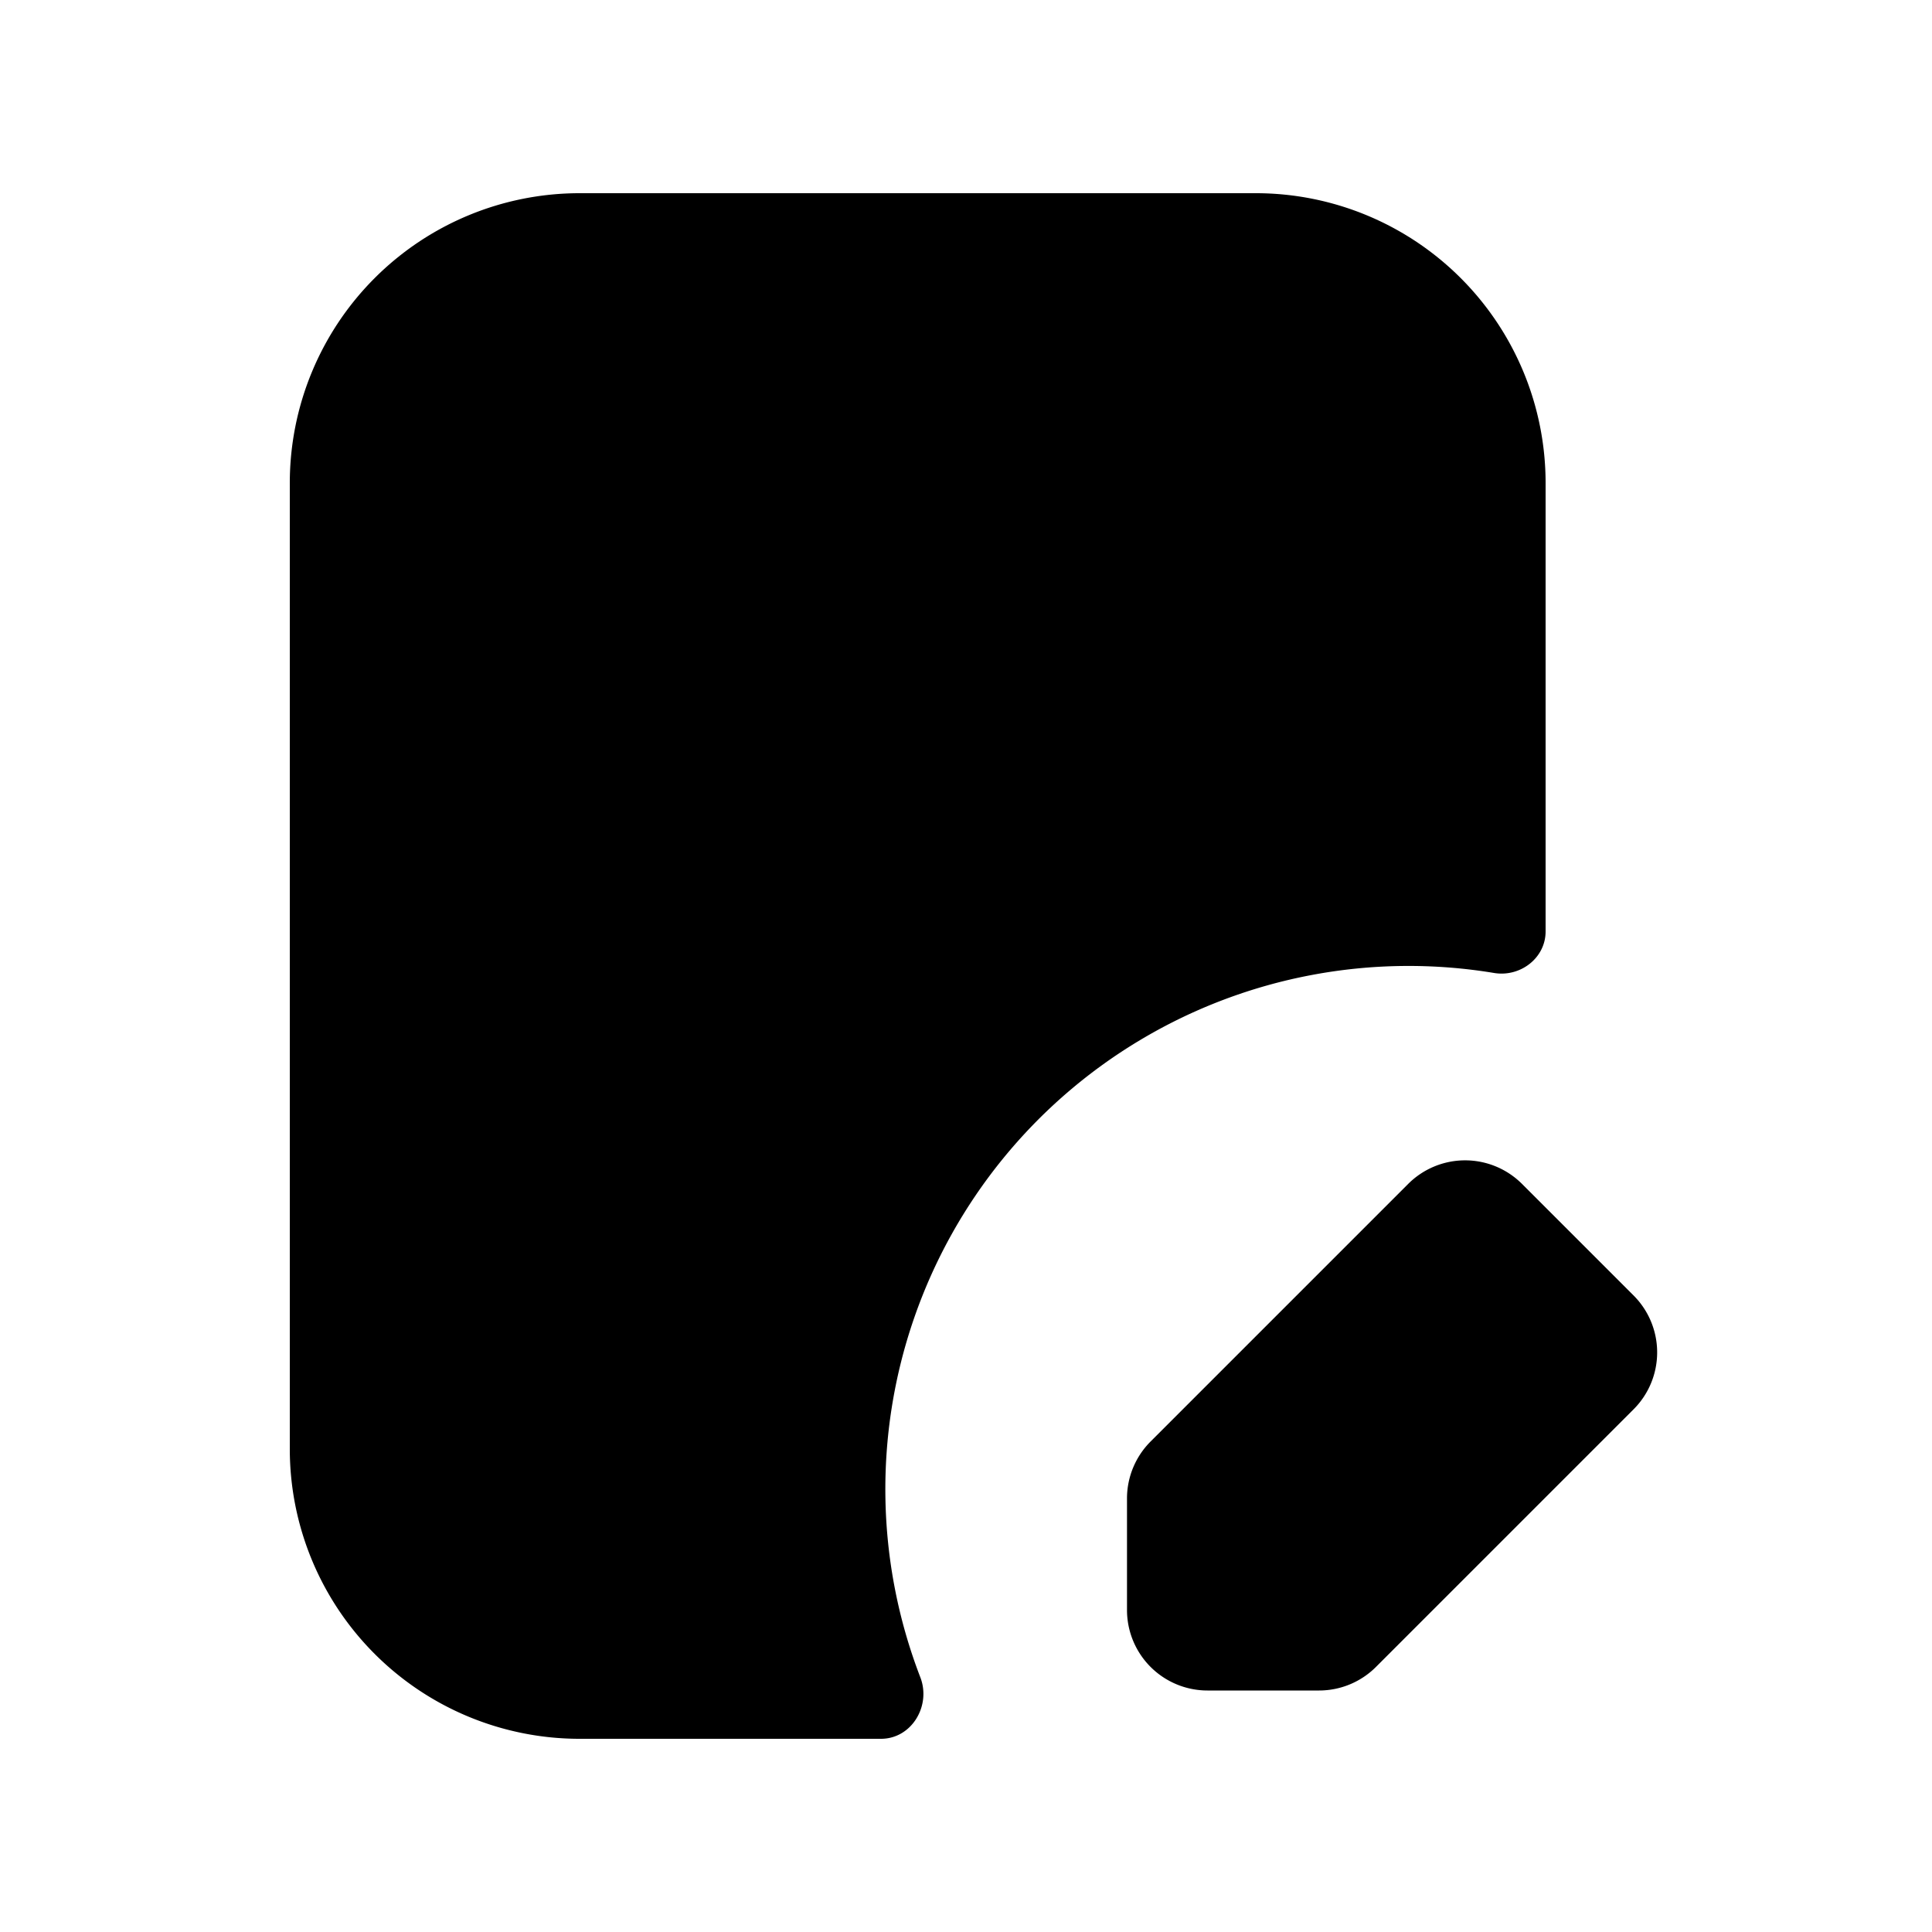 <svg xmlns="http://www.w3.org/2000/svg" fill="none" viewBox="0 0 24 24">
  <path fill="#000" d="M15.6 2.4H7.2A3.6 3.6 0 0 0 3.6 6v12a3.6 3.6 0 0 0 3.6 3.6h3.744c.38 0 .625-.409.489-.763a6.5 6.5 0 0 1 7.129-8.75c.325.053.638-.187.638-.516V6a3.6 3.6 0 0 0-3.6-3.6Zm-1.307 15.507a1 1 0 0 0-.293.707V20a1 1 0 0 0 1 1h1.386a1 1 0 0 0 .707-.293l3.2-3.2a1 1 0 0 0 0-1.414l-1.386-1.386a1 1 0 0 0-1.414 0l-3.2 3.2Z"/>
</svg>
